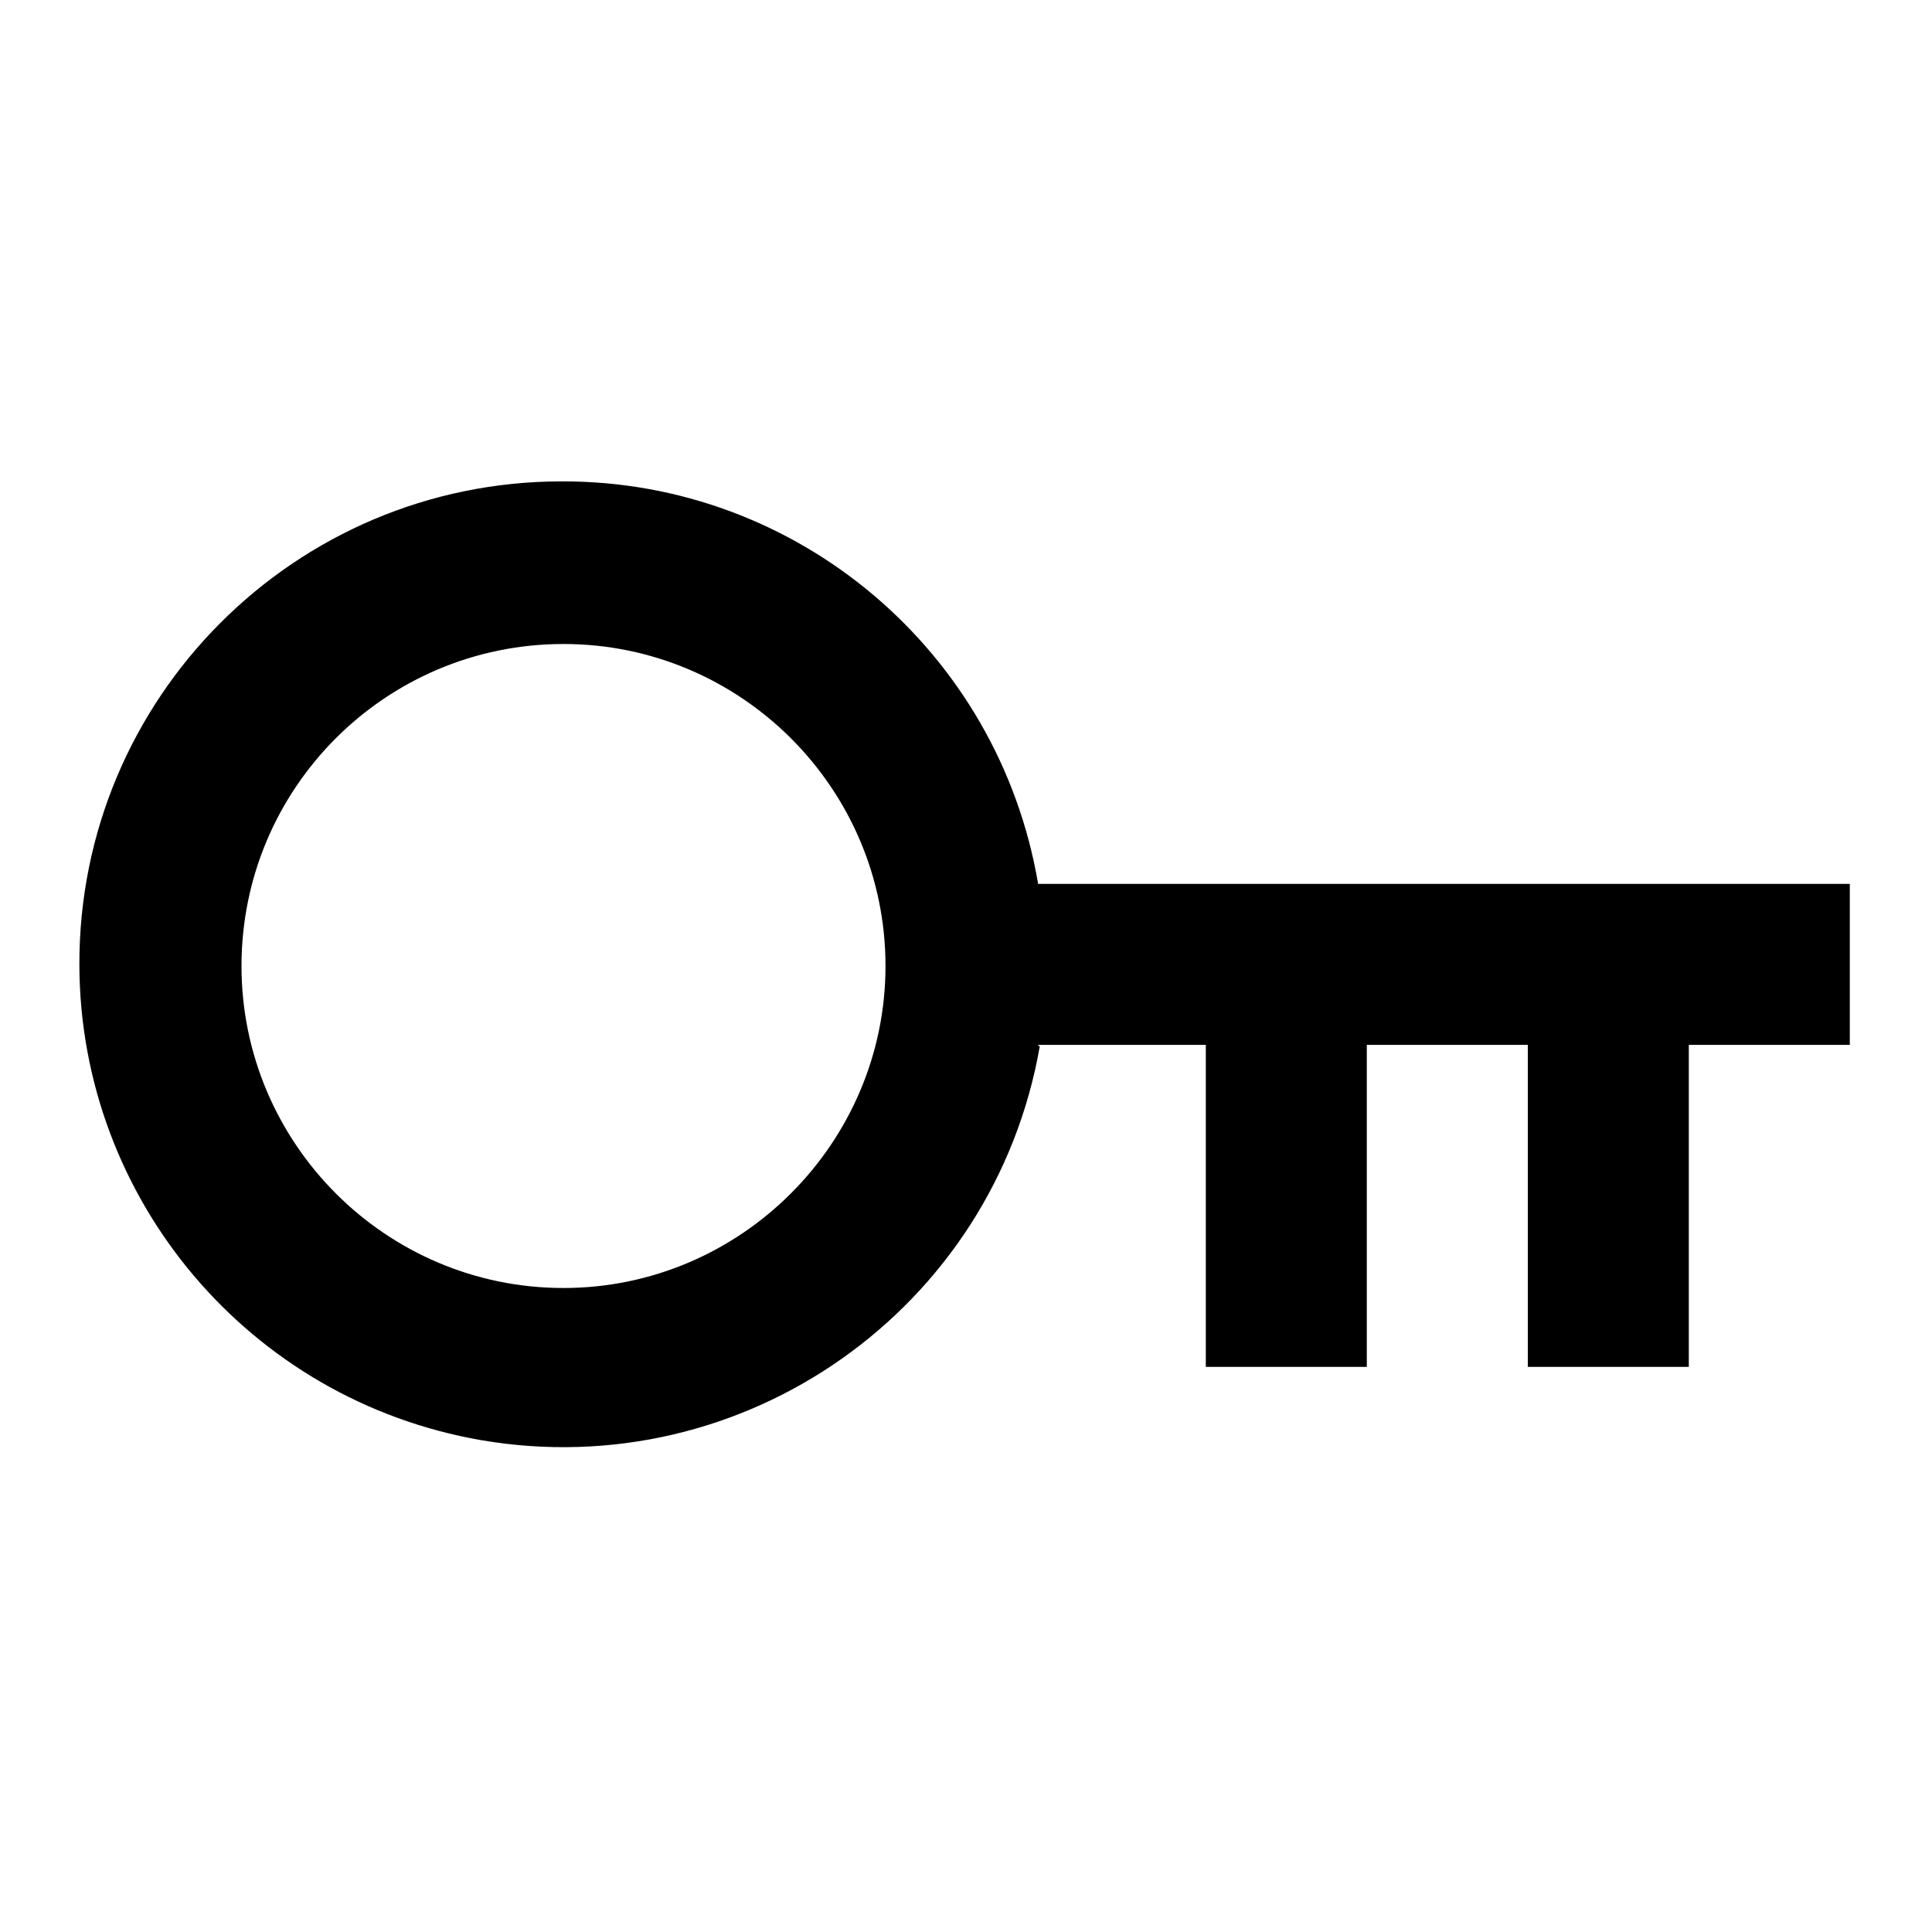 <svg viewBox="0 0 24 24" xmlns="http://www.w3.org/2000/svg"><path fill="none" d="M0 0h24v24H0Z"/><path d="M12.917 13h-.001c-.57 3.26-3.67 5.45-6.94 4.89 -2.88-.5-4.98-2.99-4.99-5.9h0c-.01-3.32 2.68-6.01 5.99-6.01 2.93-.01 5.43 2.11 5.92 5h10.083v2h-2v4h-2v-4h-2v4h-2v-4H12.89ZM7 16v0c2.2 0 4-1.8 4-4 0-2.21-1.8-4-4-4v0c-2.21 0-4 1.79-4 4 0 2.2 1.79 4 4 4Z"/></svg>